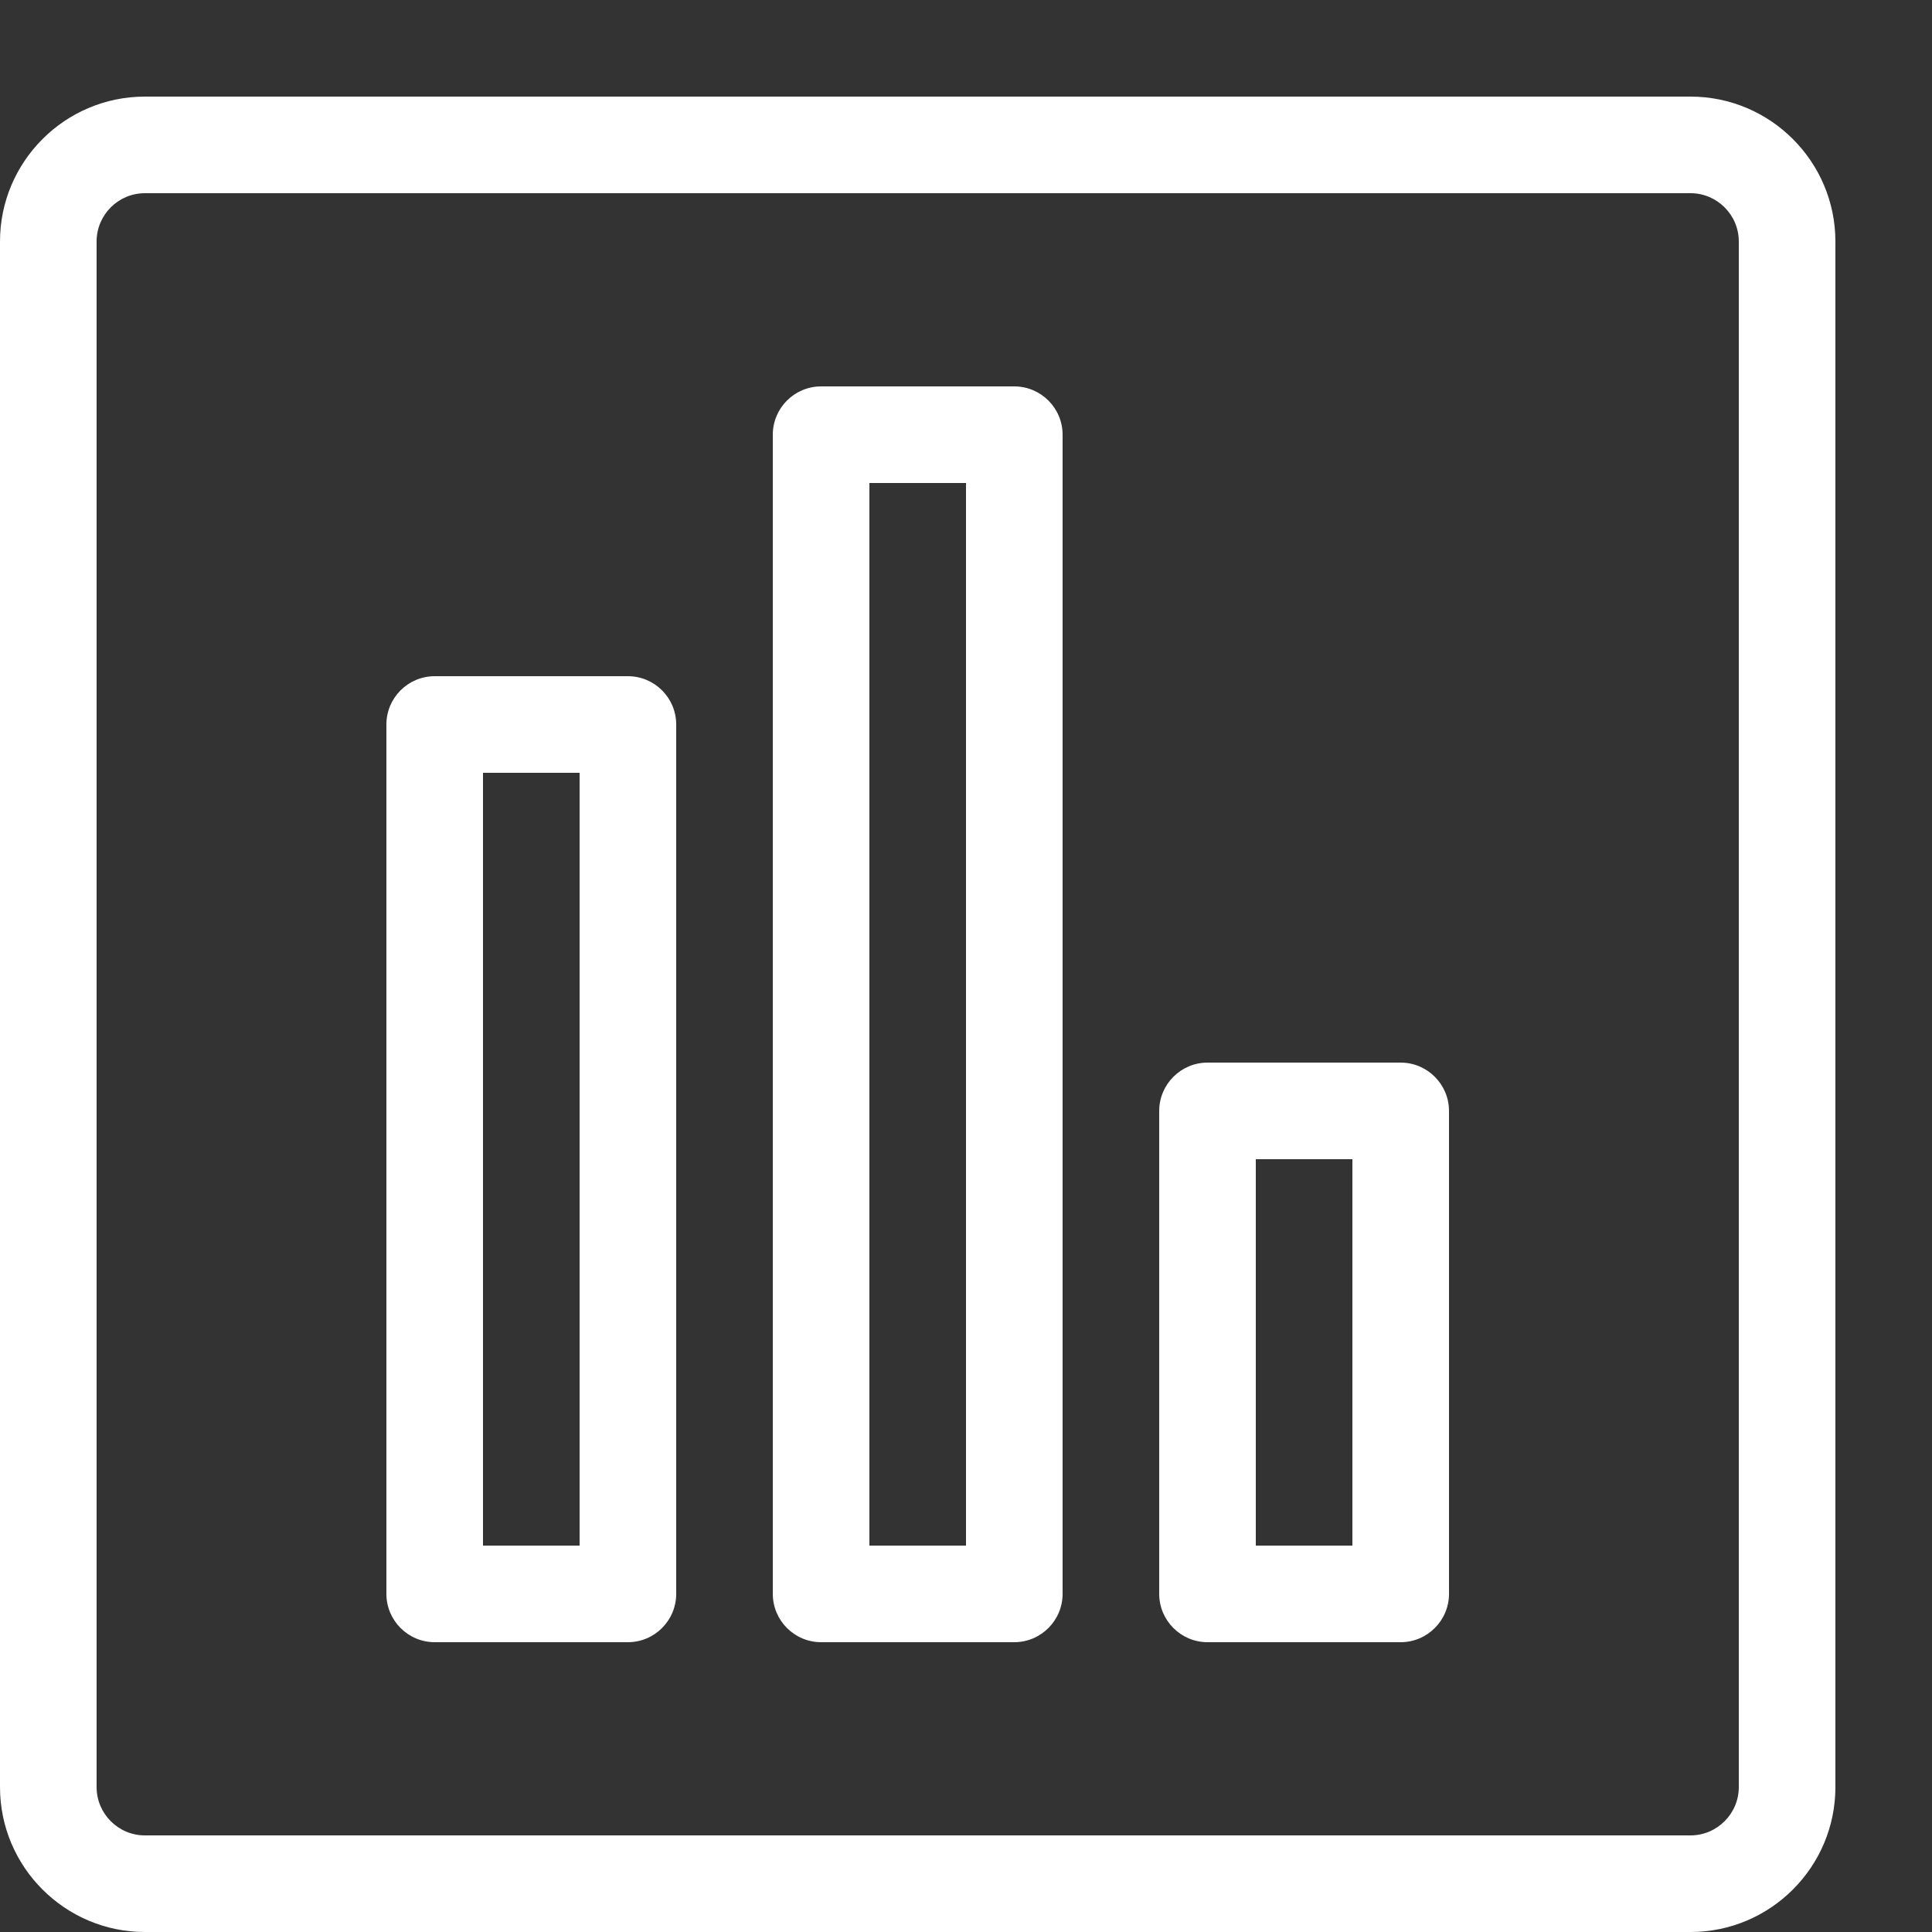 <?xml version="1.0" encoding="utf-8"?>
<!-- Generator: Adobe Illustrator 15.1.0, SVG Export Plug-In . SVG Version: 6.00 Build 0)  -->
<!DOCTYPE svg PUBLIC "-//W3C//DTD SVG 1.1//EN" "http://www.w3.org/Graphics/SVG/1.1/DTD/svg11.dtd">
<svg version="1.1" id="Layer_1" xmlns="http://www.w3.org/2000/svg" xmlns:xlink="http://www.w3.org/1999/xlink" x="0px" y="0px"
	 width="20px" height="20px" viewBox="0 0 20 20" enable-background="new 0 0 20 20" xml:space="preserve">
<rect x="0" y="0" width="20" height="20" fill="#333333" stroke="none"/>
<path fill="#FFFFFF" d="M17.5,20h-16C0.673,20,0,19.327,0,18.5v-16C0,1.673,0.673,1,1.5,1h16C18.327,1,19,1.673,19,2.5v16
	C19,19.327,18.327,20,17.5,20z M1.5,2C1.224,2,1,2.224,1,2.5v16C1,18.775,1.224,19,1.5,19h16c0.275,0,0.5-0.225,0.5-0.5v-16
	C18,2.224,17.775,2,17.5,2H1.5z"/>
<path fill="#FFFFFF" d="M6.5,17h-2C4.224,17,4,16.775,4,16.5v-9C4,7.224,4.224,7,4.5,7h2C6.776,7,7,7.224,7,7.5v9
	C7,16.775,6.776,17,6.5,17z M5,16h1V8H5V16z"/>
<path fill="#FFFFFF" d="M10.5,17h-2C8.224,17,8,16.775,8,16.5v-12C8,4.224,8.224,4,8.5,4h2C10.775,4,11,4.224,11,4.5v12
	C11,16.775,10.775,17,10.5,17z M9,16h1V5H9V16z"/>
<path fill="#FFFFFF" d="M14.5,17h-2c-0.275,0-0.5-0.225-0.5-0.5v-5c0-0.275,0.225-0.5,0.5-0.5h2c0.275,0,0.5,0.225,0.5,0.5v5
	C15,16.775,14.775,17,14.5,17z M13,16h1v-4h-1V16z"/>
</svg>
